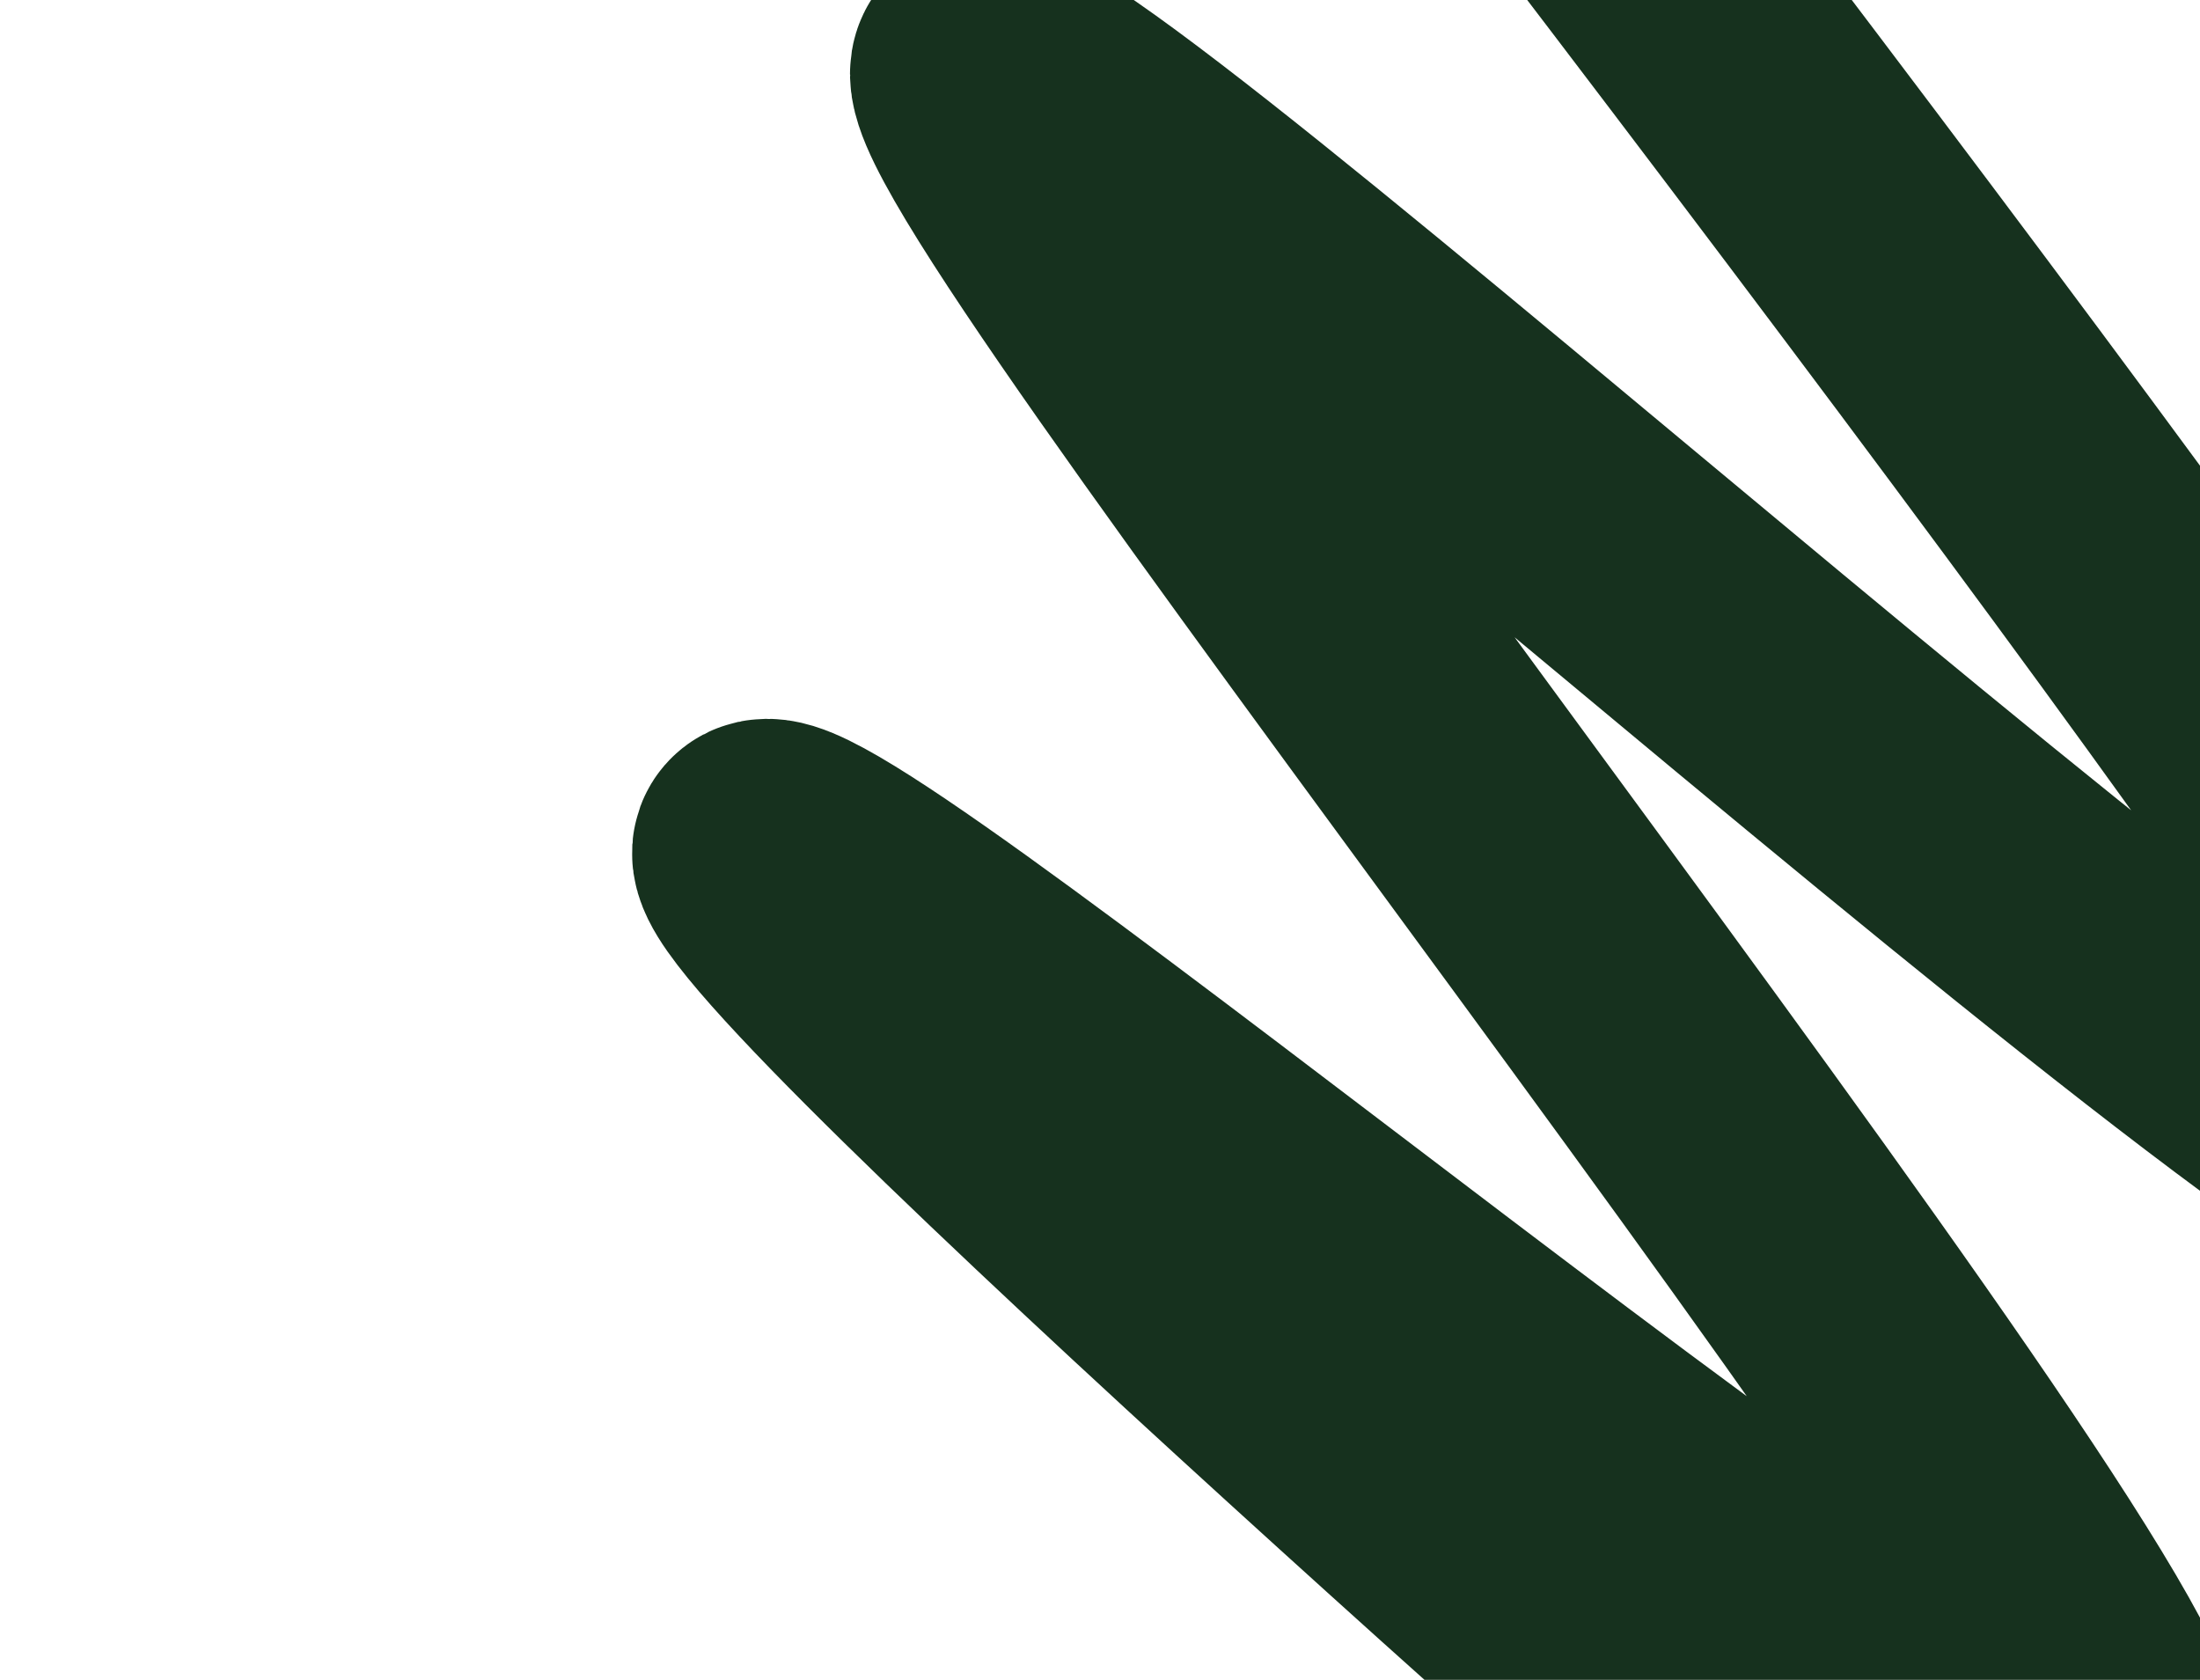 <svg width="1277" height="975" viewBox="0 0 1277 975" fill="none" xmlns="http://www.w3.org/2000/svg">
<path d="M1056.86 1079C1056.86 1079 398.675 502.074 444.135 492.358C489.596 482.641 1172.49 1058.93 1225.58 1025.67C1278.67 992.407 535.76 70.219 569.5 39.5C603.24 8.781 1440.01 783.942 1475.21 710.539C1510.41 637.136 -90 -1372 -90 -1372L2328.5 636" stroke="#16311E" stroke-width="150" stroke-linecap="round"/>
</svg>
